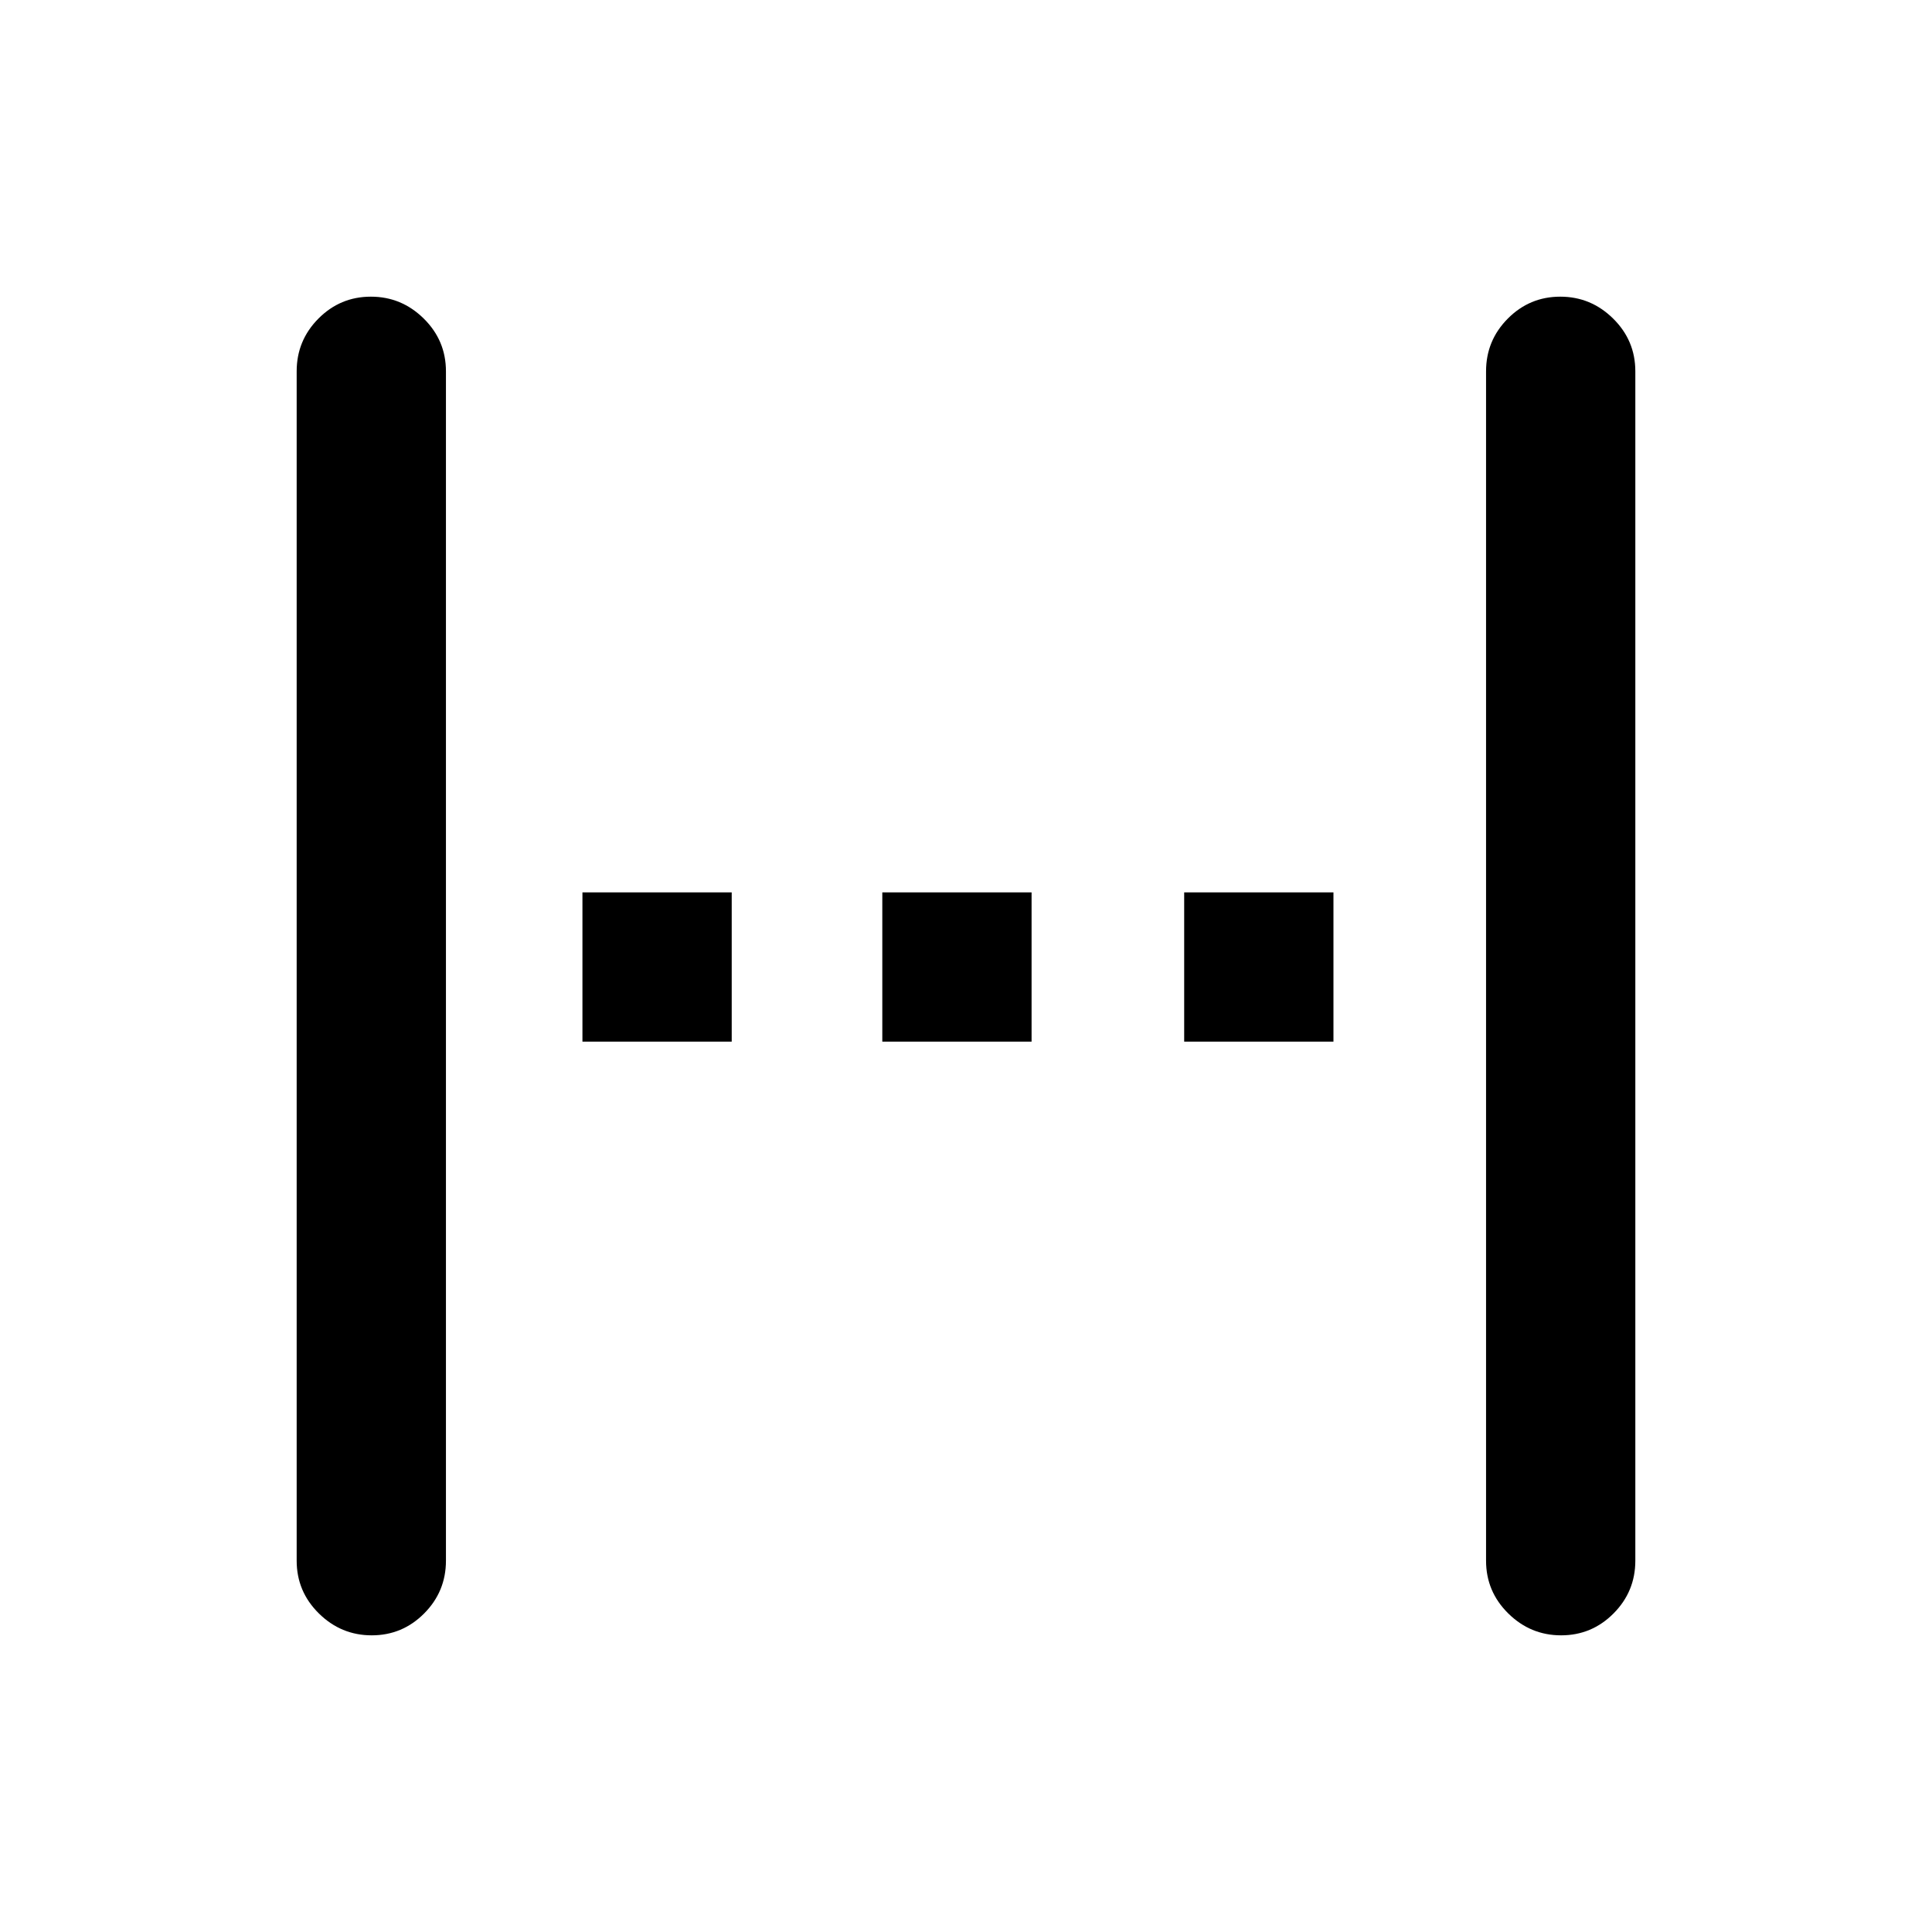 <svg xmlns="http://www.w3.org/2000/svg" height="20" viewBox="0 96 960 960" width="20"><path d="M184.711 908.587q-15.235 0-26.267-10.881-11.031-10.882-11.031-26.206v-591q0-15.324 10.821-26.206 10.82-10.881 26.055-10.881t26.267 10.881q11.031 10.882 11.031 26.206v591q0 15.324-10.821 26.206-10.82 10.881-26.055 10.881Zm104.702-295v-74.174h74.174v74.174h-74.174Zm149 0v-74.174h74.174v74.174h-74.174Zm150 0v-74.174h74.174v74.174h-74.174Zm187.298 295q-15.235 0-26.267-10.881-11.031-10.882-11.031-26.206v-591q0-15.324 10.821-26.206 10.82-10.881 26.055-10.881t26.267 10.881q11.031 10.882 11.031 26.206v591q0 15.324-10.821 26.206-10.82 10.881-26.055 10.881Z"/></svg>